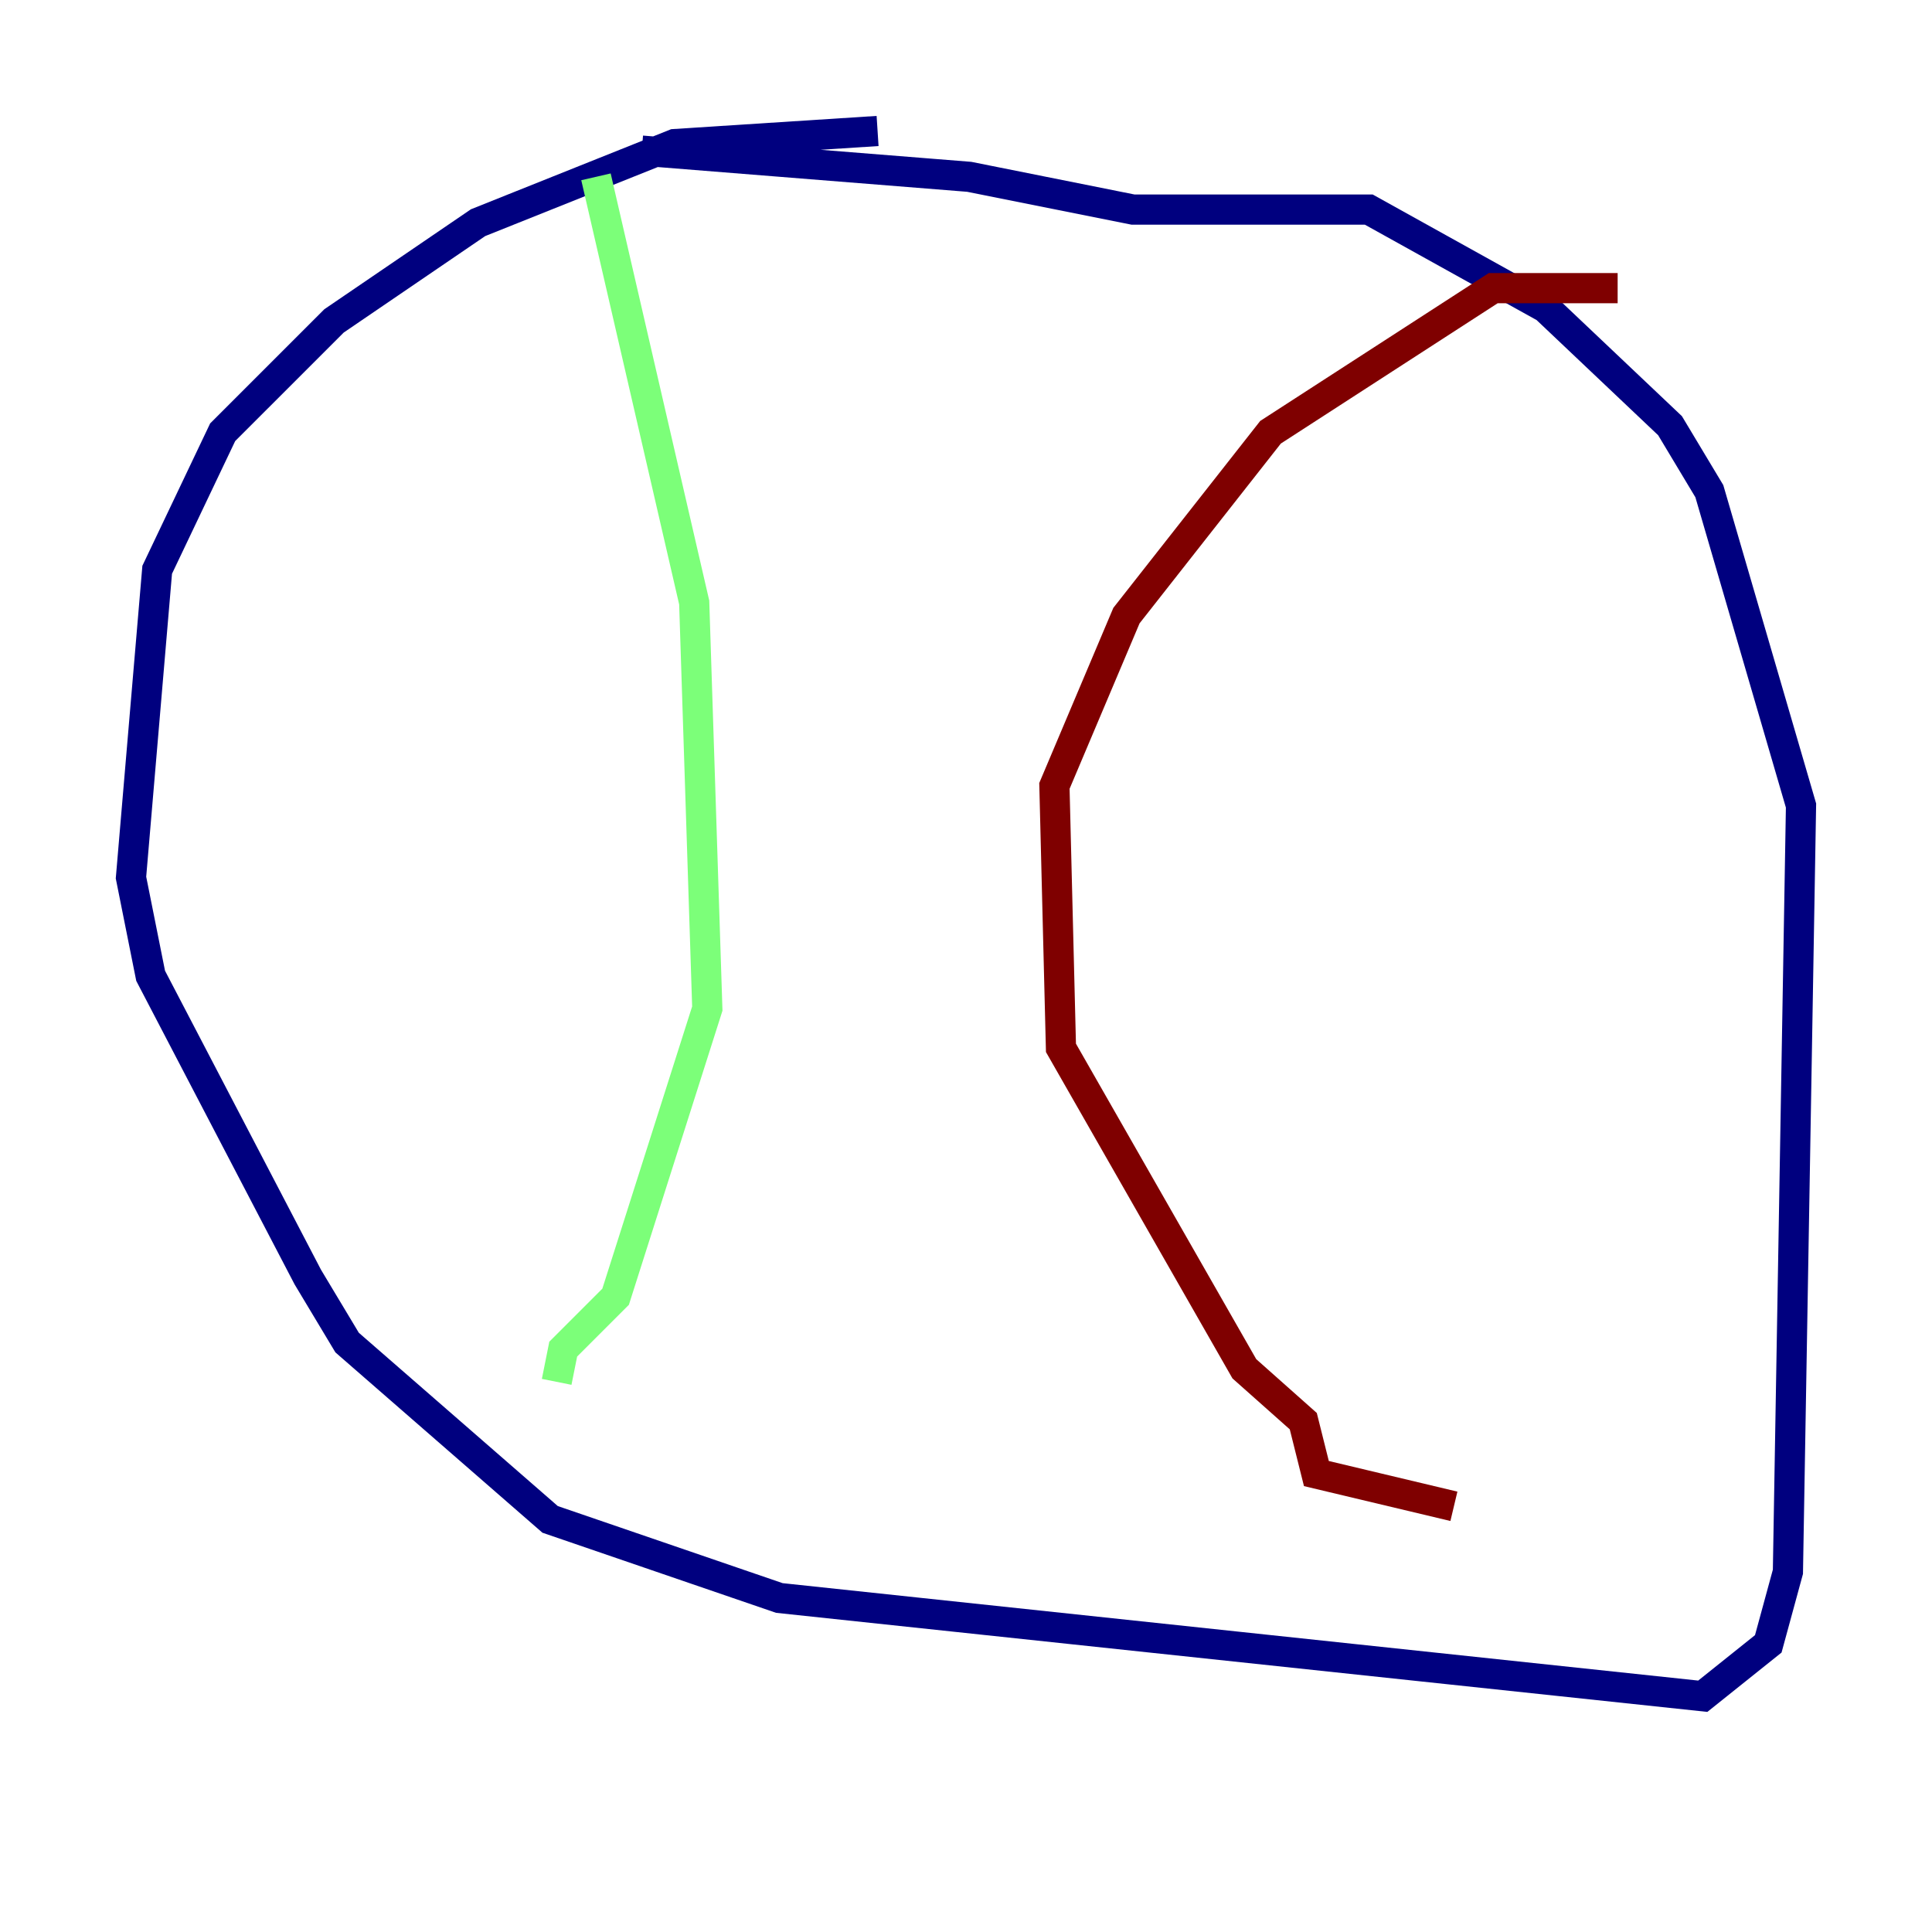 <?xml version="1.0" encoding="utf-8" ?>
<svg baseProfile="tiny" height="128" version="1.2" viewBox="0,0,128,128" width="128" xmlns="http://www.w3.org/2000/svg" xmlns:ev="http://www.w3.org/2001/xml-events" xmlns:xlink="http://www.w3.org/1999/xlink"><defs /><polyline fill="none" points="58.142,8.678 44.691,9.546 31.675,14.752 22.129,21.261 14.752,28.637 10.414,37.749 8.678,58.142 9.98,64.651 20.393,84.61 22.997,88.949 36.447,100.664 51.634,105.871 112.814,112.38 117.153,108.909 118.454,104.136 119.322,53.37 113.248,32.542 110.644,28.203 102.4,20.393 90.685,13.885 75.064,13.885 64.217,11.715 42.522,9.98" stroke="#00007f" stroke-width="2" /><polyline fill="none" points="39.485,11.715 45.993,39.919 46.861,66.82 40.786,85.912 37.315,89.383 36.881,91.552" stroke="#7cff79" stroke-width="2" /><polyline fill="none" points="107.173,19.091 98.929,19.091 84.176,28.637 74.63,40.786 69.858,52.068 70.291,69.424 82.441,90.685 86.346,94.156 87.214,97.627 96.325,99.797" stroke="#7f0000" stroke-width="2" /></svg>